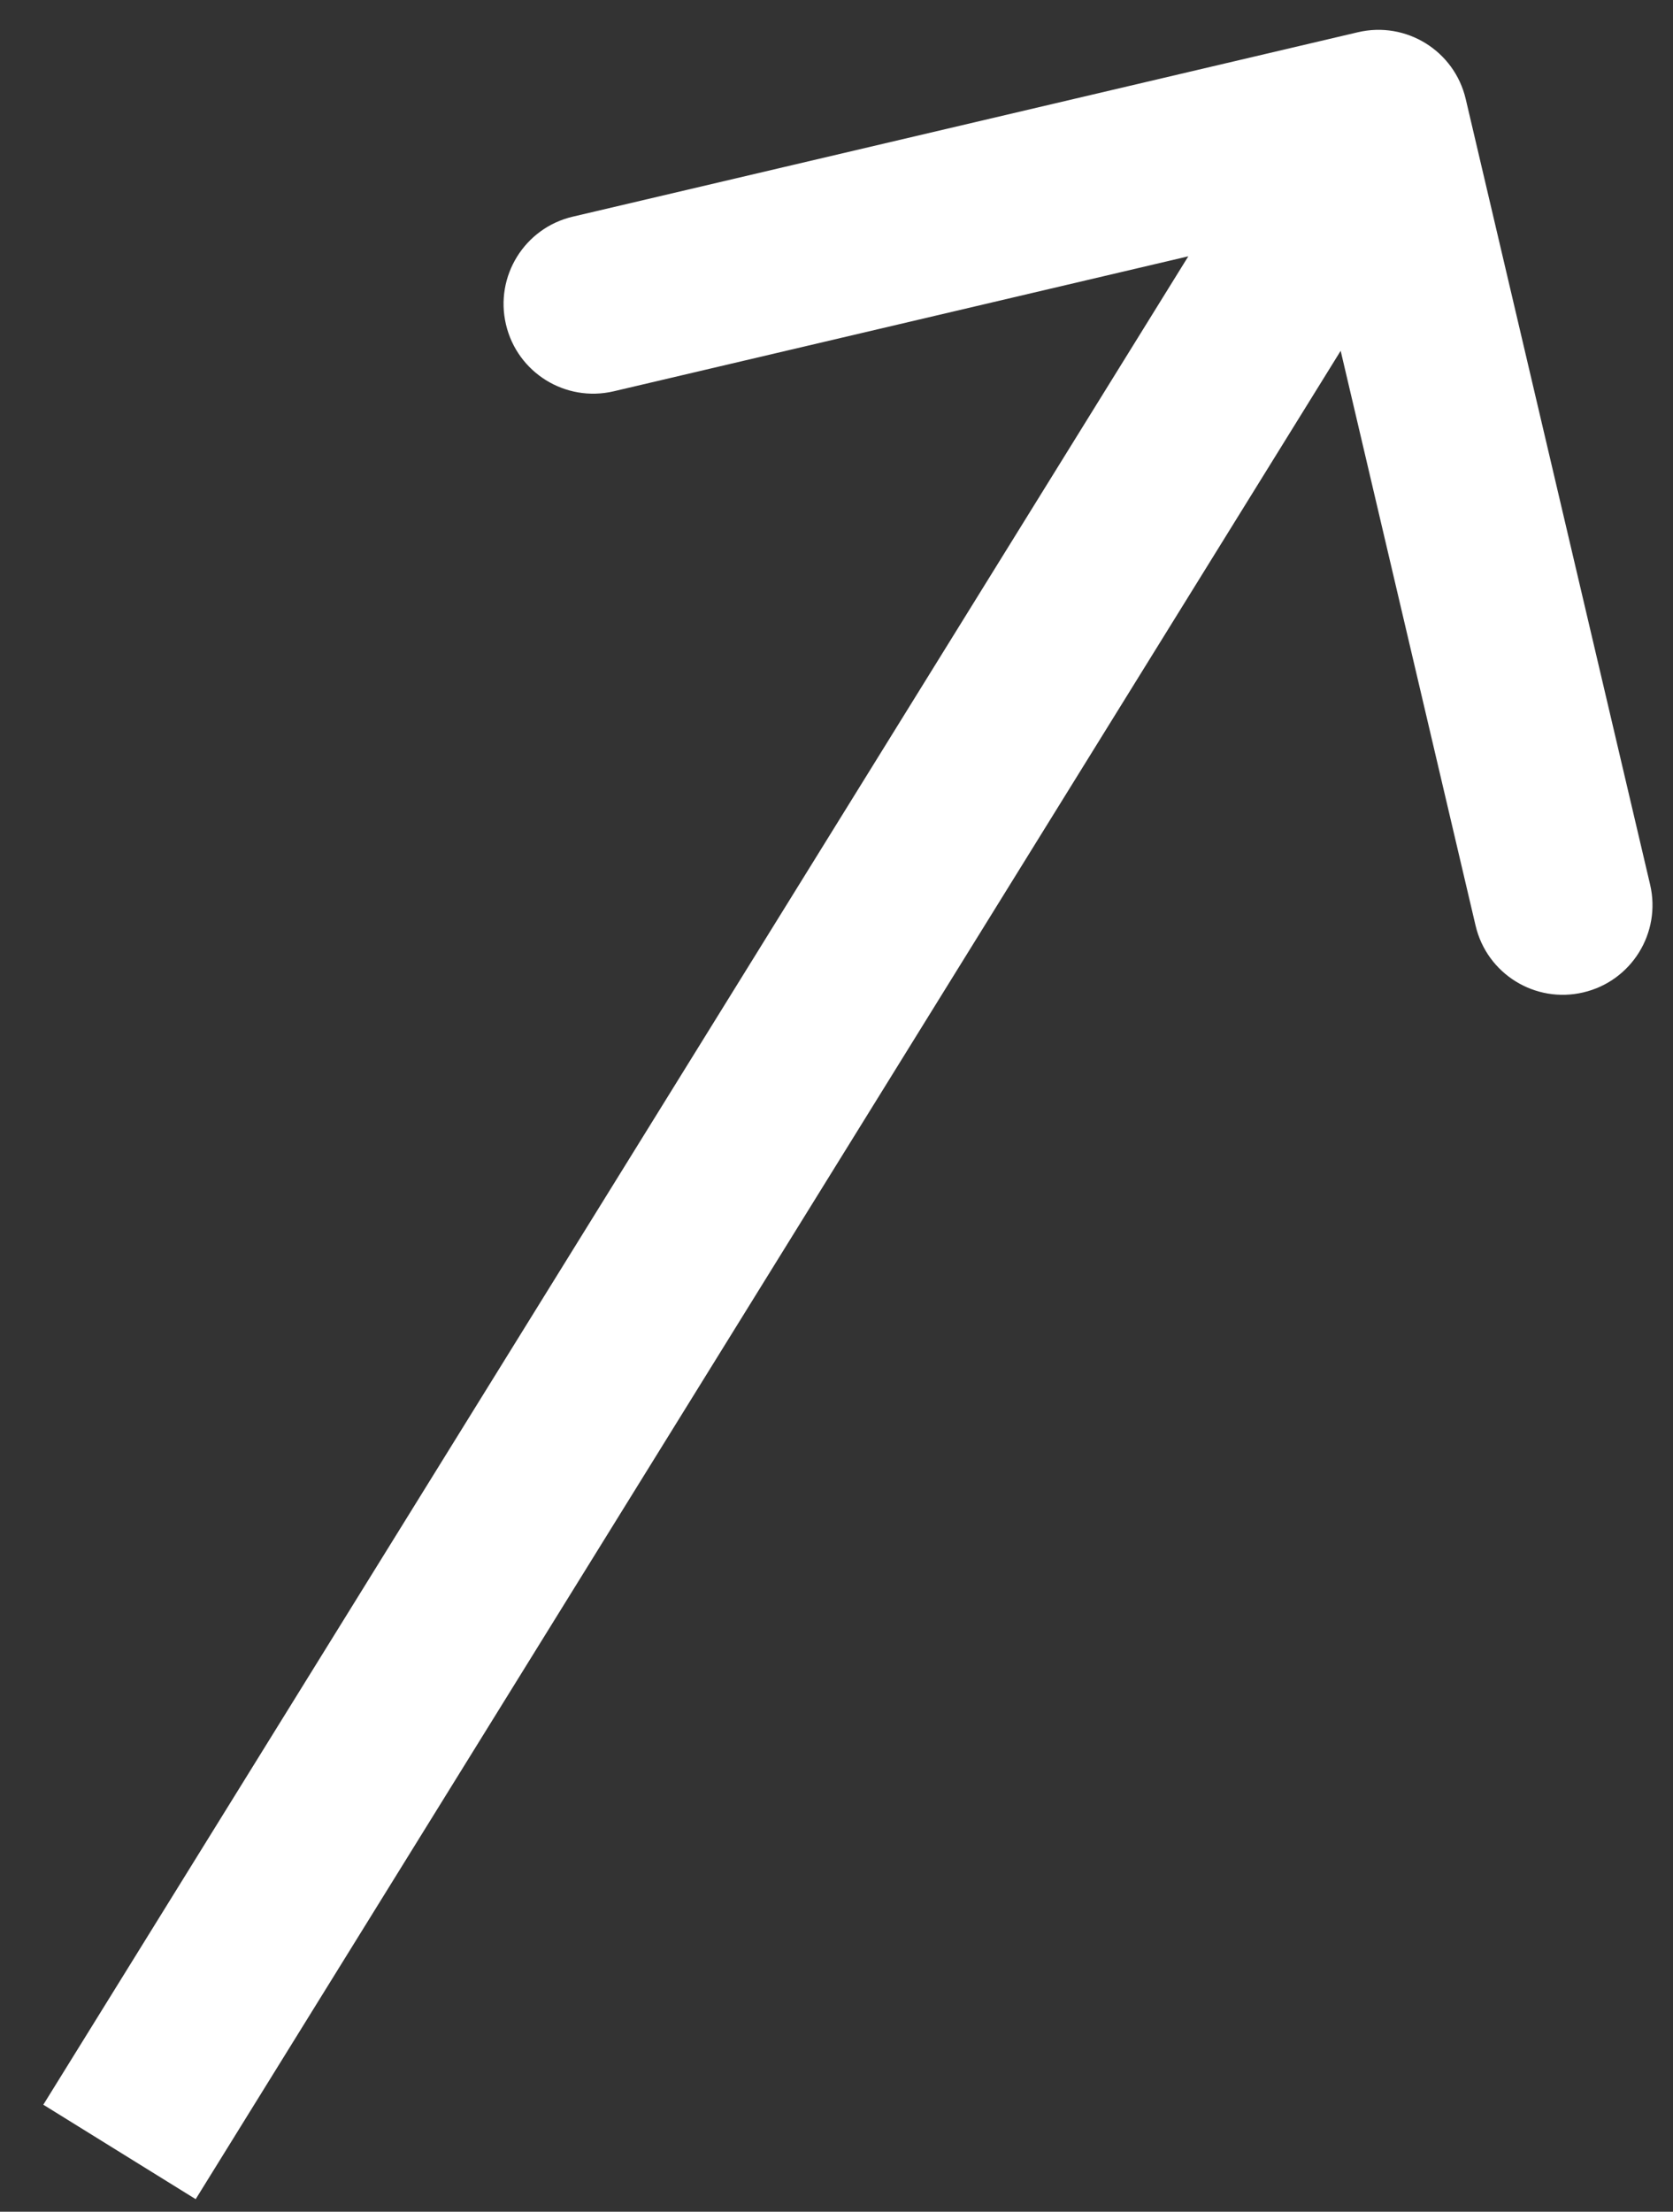 <svg width="28" height="37" viewBox="0 0 28 37" fill="none" xmlns="http://www.w3.org/2000/svg">
<rect x="0" y="0" width="28" height="37" fill="#333333" stroke="none"/>
<path d="M24.531 1.657C24.342 0.85 23.534 0.35 22.728 0.539L9.585 3.625C8.779 3.814 8.278 4.622 8.468 5.428C8.657 6.235 9.464 6.735 10.271 6.546L21.953 3.803L24.696 15.485C24.885 16.292 25.693 16.792 26.499 16.602C27.306 16.413 27.806 15.606 27.617 14.799L24.531 1.657ZM3.275 36.79L24.346 2.79L21.796 1.209L0.725 35.21L3.275 36.79Z" fill="white"/>
</svg>
